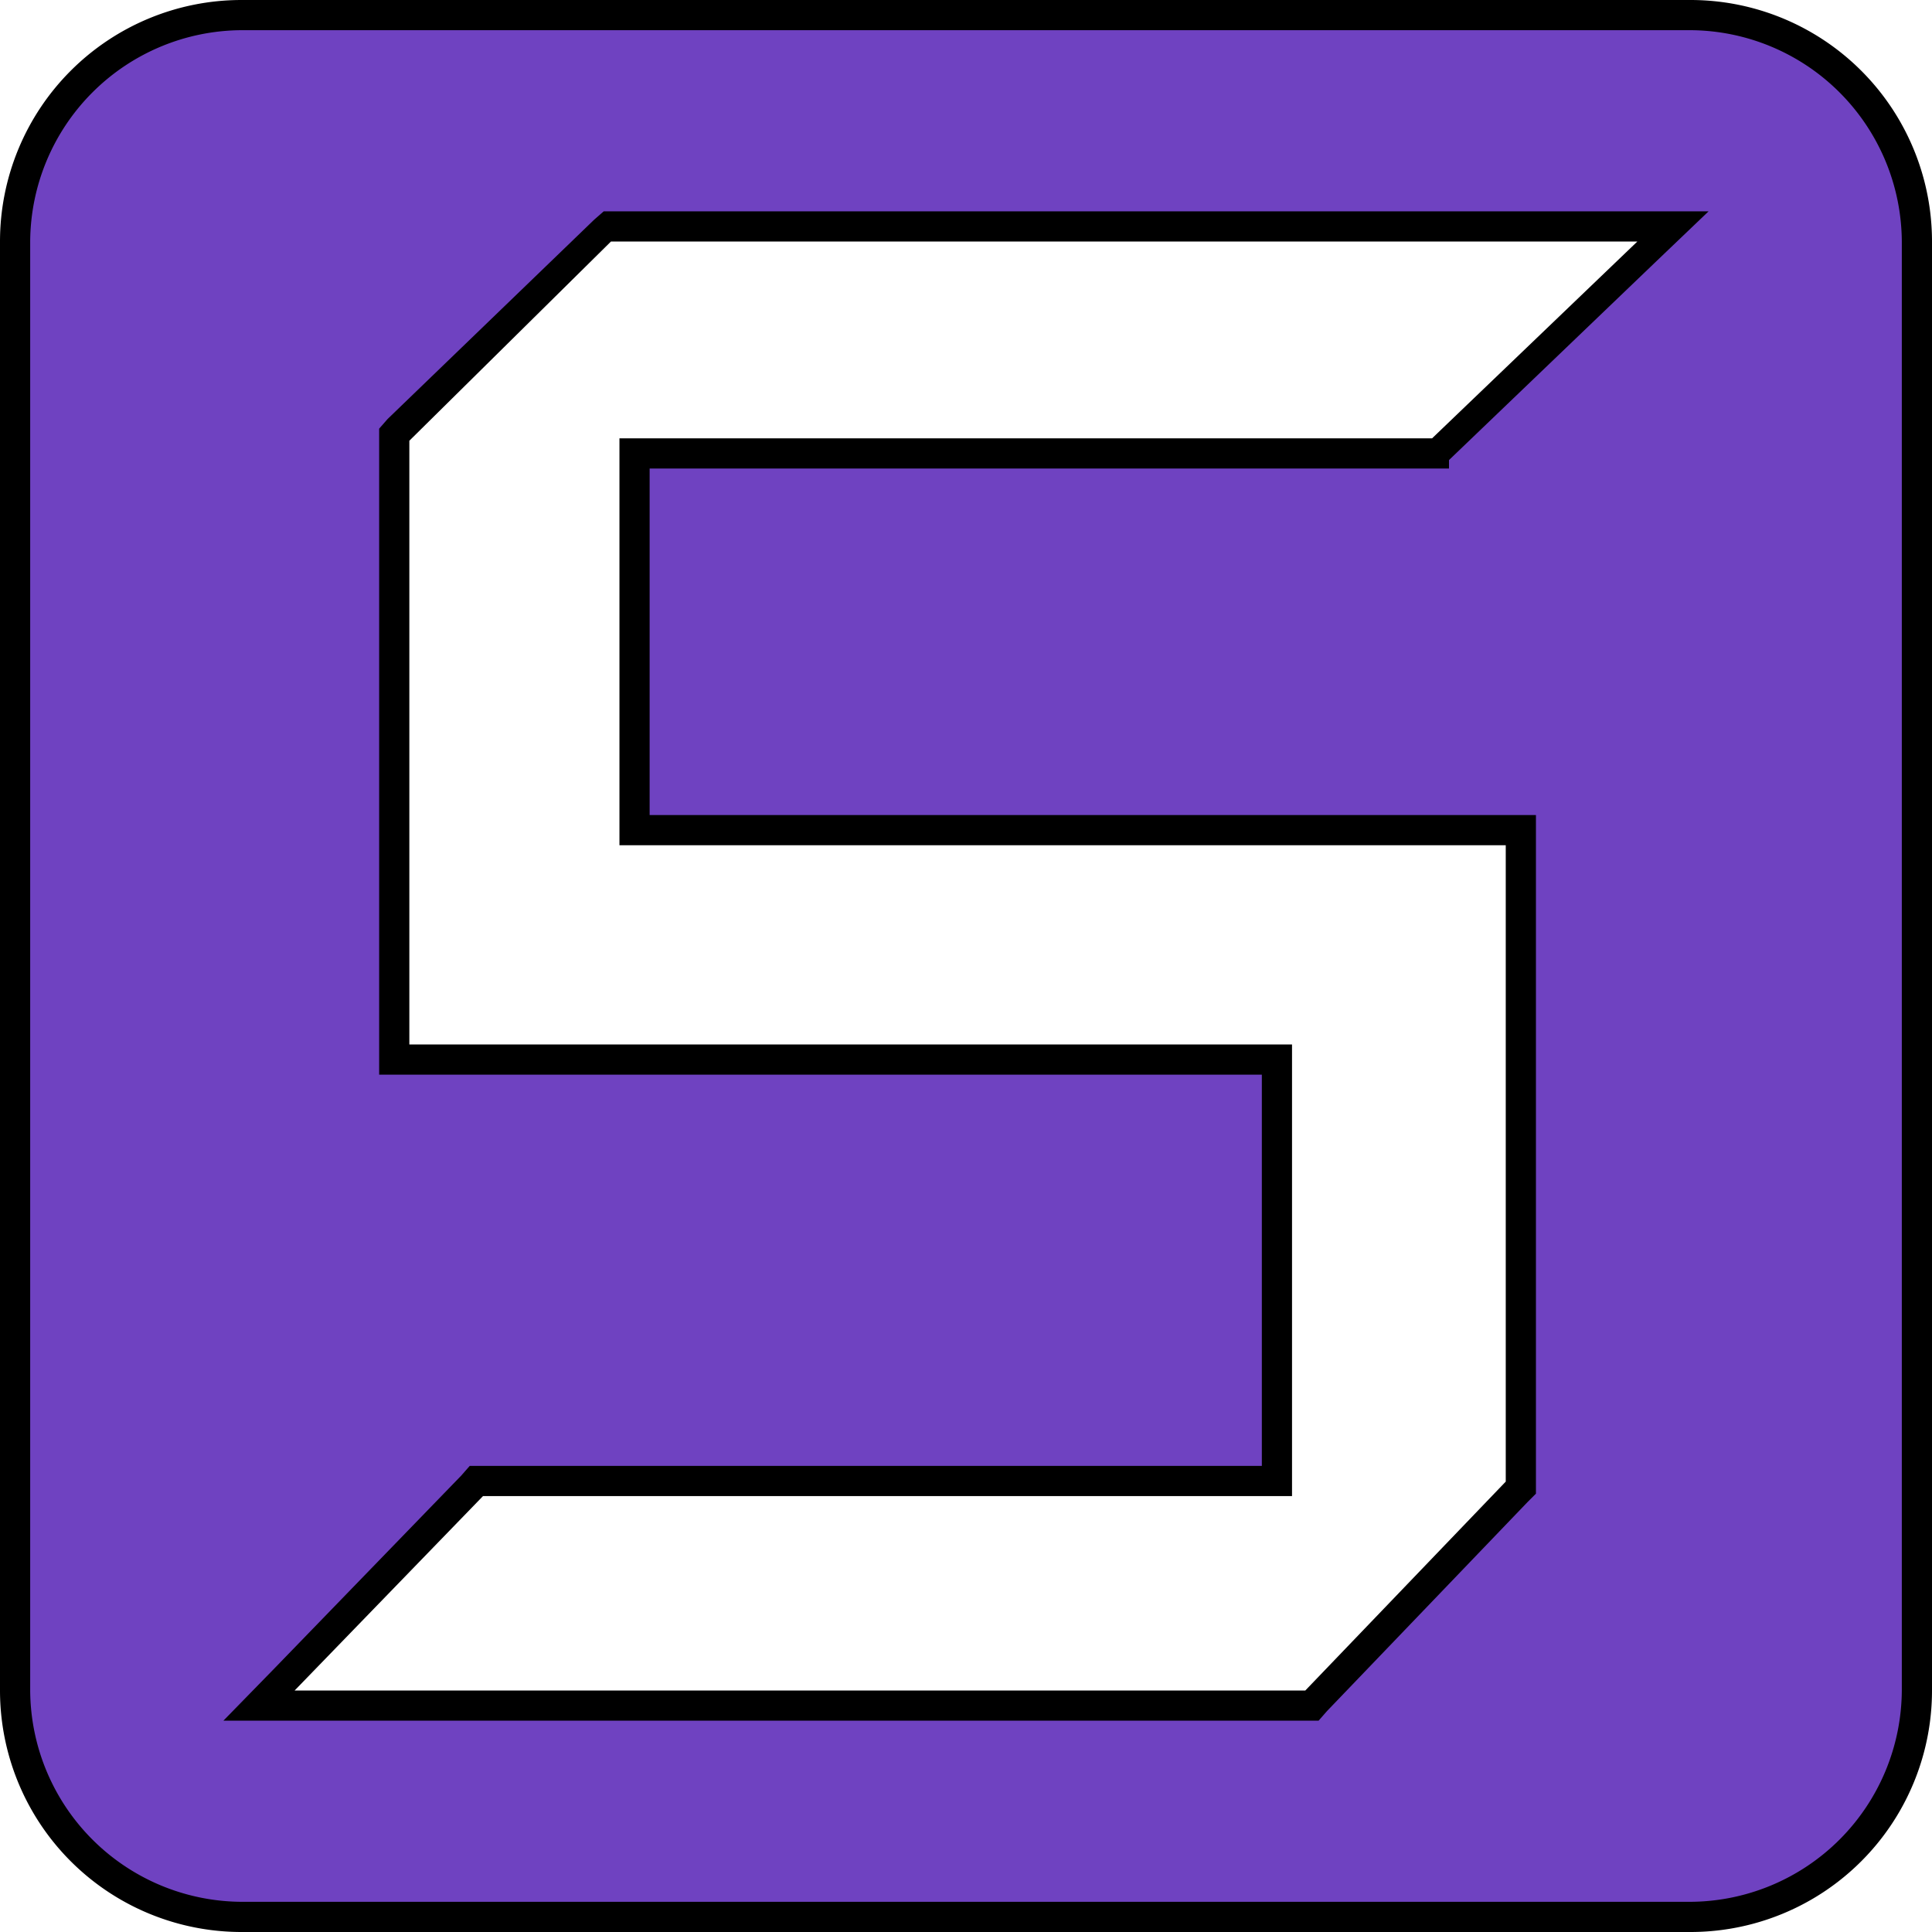 <svg xmlns="http://www.w3.org/2000/svg" viewBox="0 0 16 16"><path d="M2,15.88A1.89,1.89,0,0,1,.12,14V2A1.89,1.89,0,0,1,2,.12H14A1.89,1.89,0,0,1,15.88,2V14A1.89,1.89,0,0,1,14,15.88Zm.15-1.76h8.66l1.75-1.76,0-5.48H5.25V3.75h6.61l1.79-1.66.22-.21H5.06L3.3,3.56l0,5.21h7.31v3.49H4Z" fill="#6f42c1"/><path d="M14,.25A1.76,1.76,0,0,1,15.75,2V14A1.76,1.76,0,0,1,14,15.75H2A1.76,1.76,0,0,1,.25,14V2A1.76,1.76,0,0,1,2,.25H14M3.14,8.9h7.31v3.24H3.89l-.07.08L2.26,13.83l-.41.42h9.07l.07-.08,1.66-1.73.07-.07V6.75H5.38V3.88H12L12,3.81l1.7-1.63.45-.43H5l-.08.07L3.21,3.47l-.07.08V8.9M14,0H2A2,2,0,0,0,0,2V14a2,2,0,0,0,2,2H14a2,2,0,0,0,2-2V2a2,2,0,0,0-2-2Zm-.44,2-1.7,1.63H5.13V7h7.34v5.27L10.81,14H2.44L4,12.39h6.7V8.65H3.39v-5L5.06,2Z"/></svg>